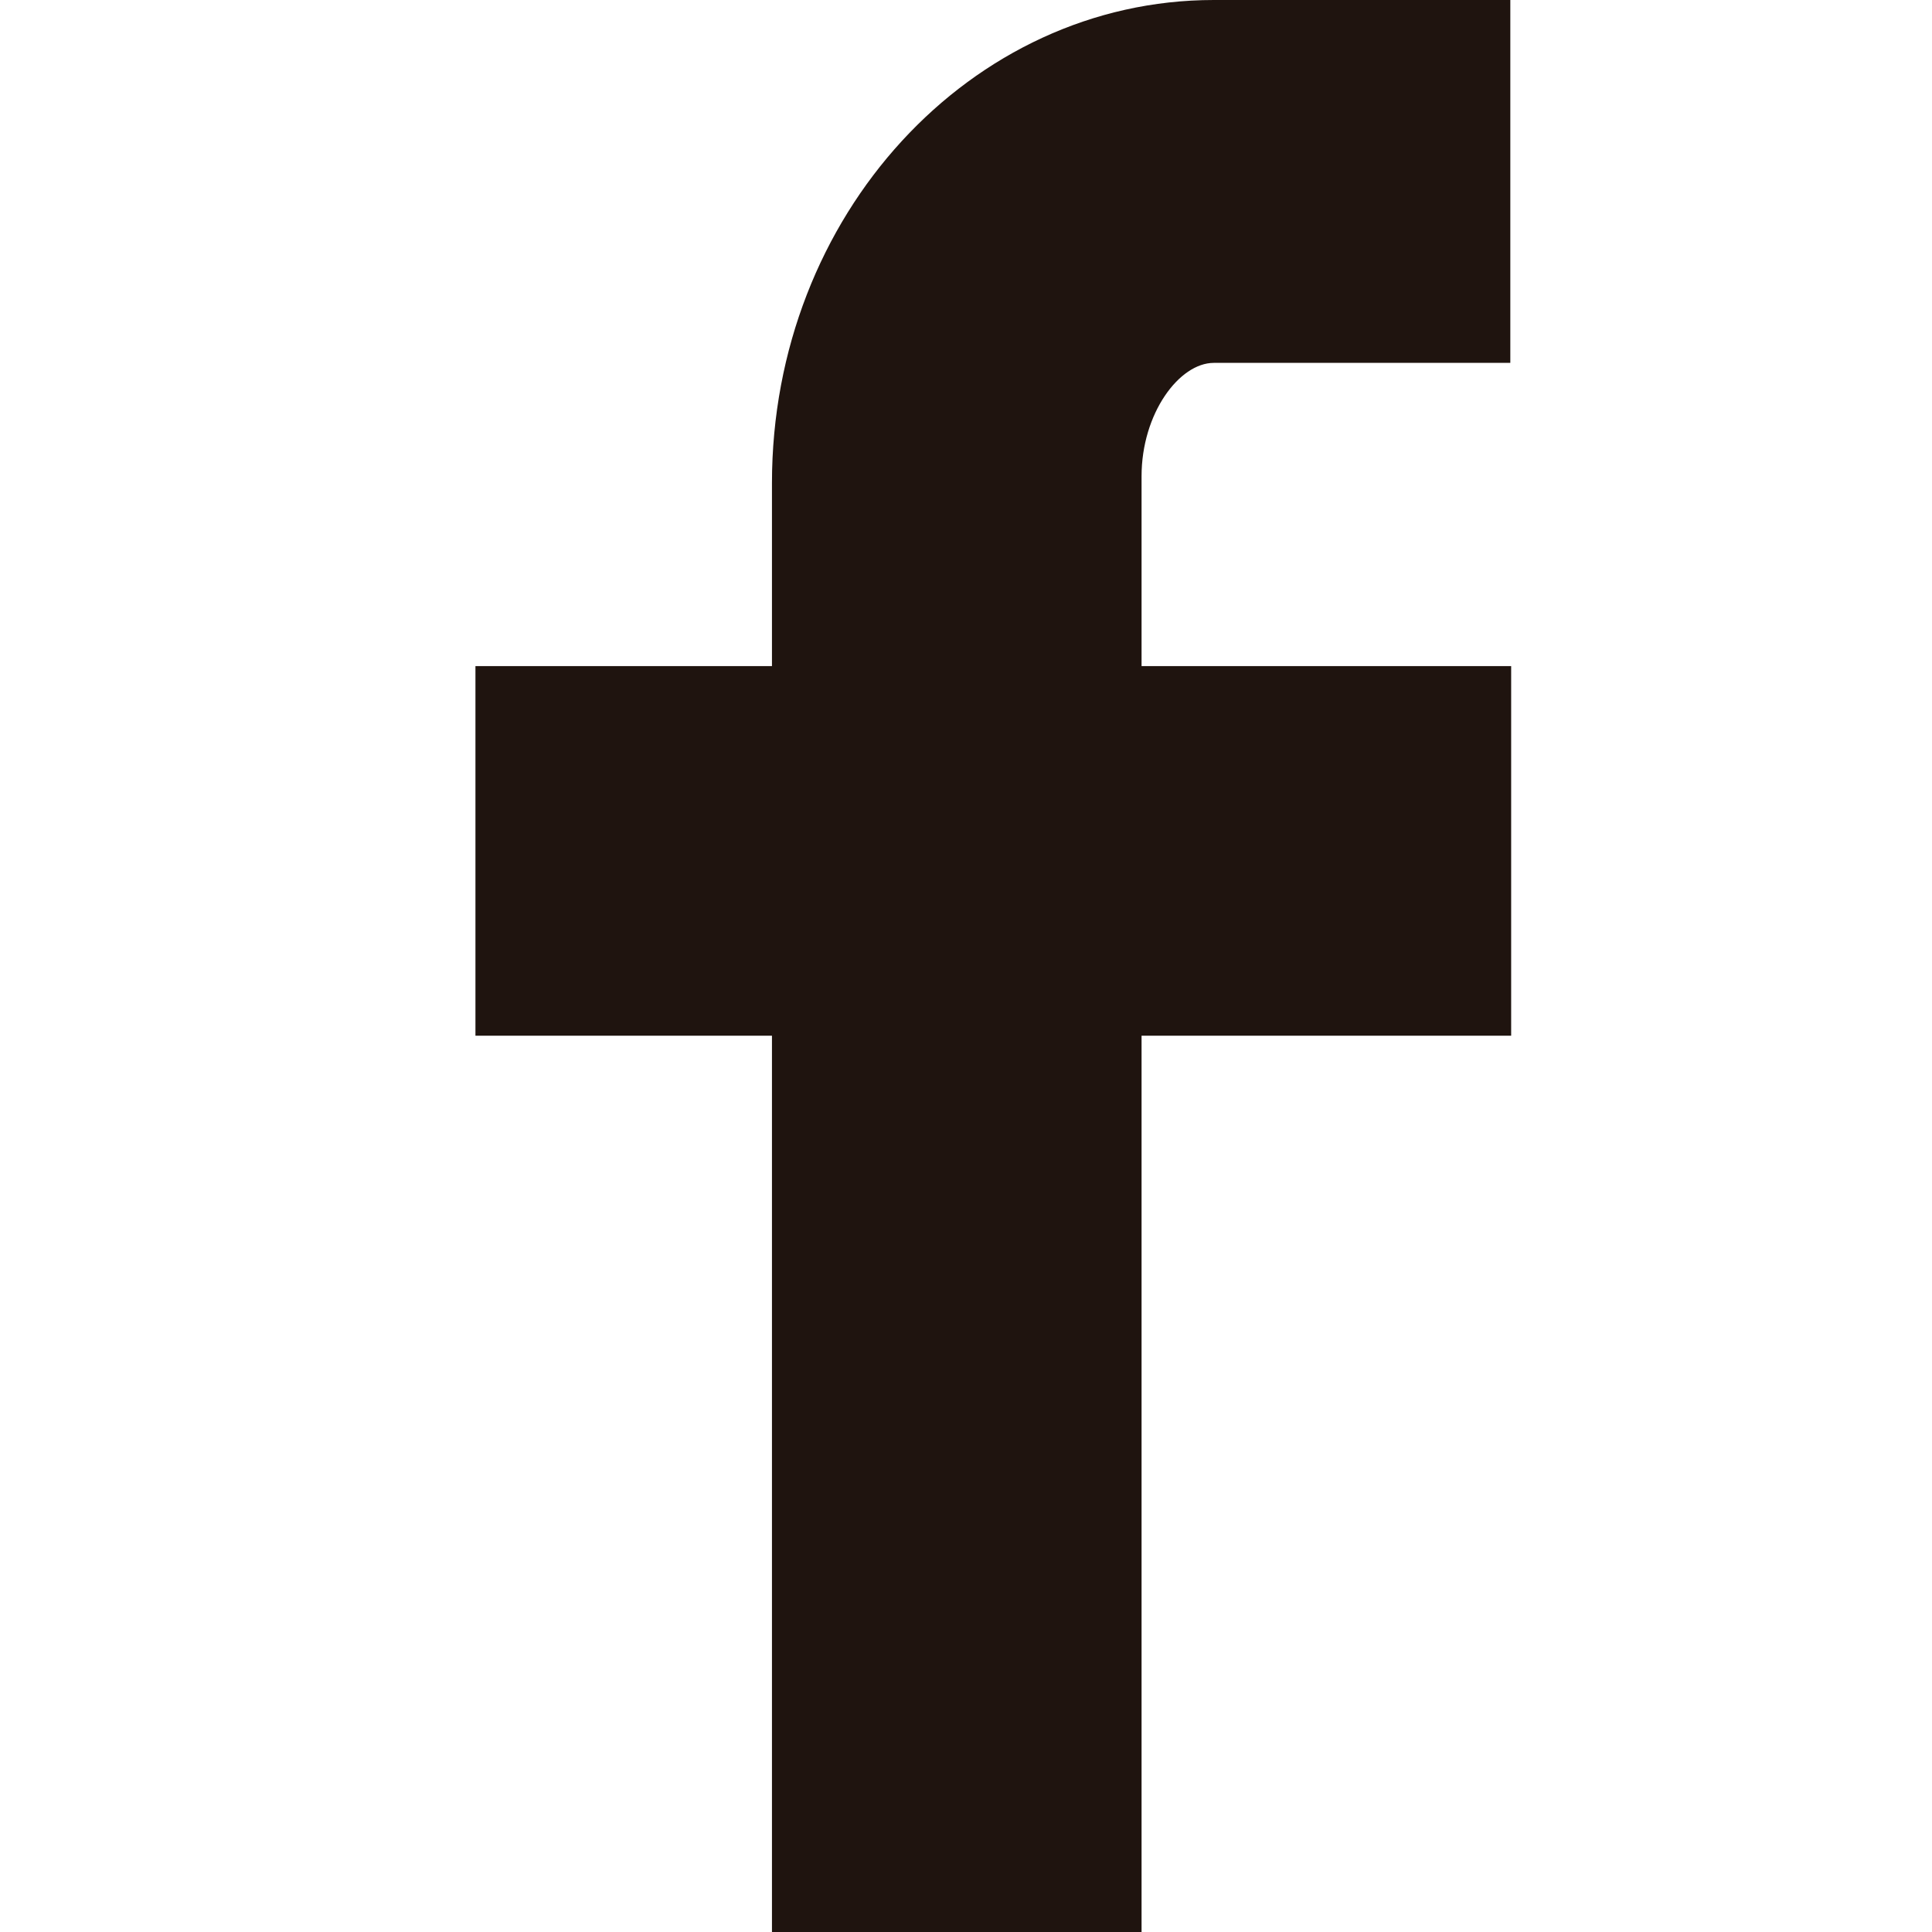 <svg xmlns="http://www.w3.org/2000/svg" viewBox="0 0 23 23">
<path style="fill:#1F140F;" d="M9.19,7.93V5.75C9.19,2.56,11.56,0,14.45,0h3.53v4.32h-3.53c-0.41,0-0.86,0.6-0.86,1.35v2.26h4.4v4.4h-4.4V23h-4.4V12.33H5.66v-4.4l0,0H9.19z"/></svg>